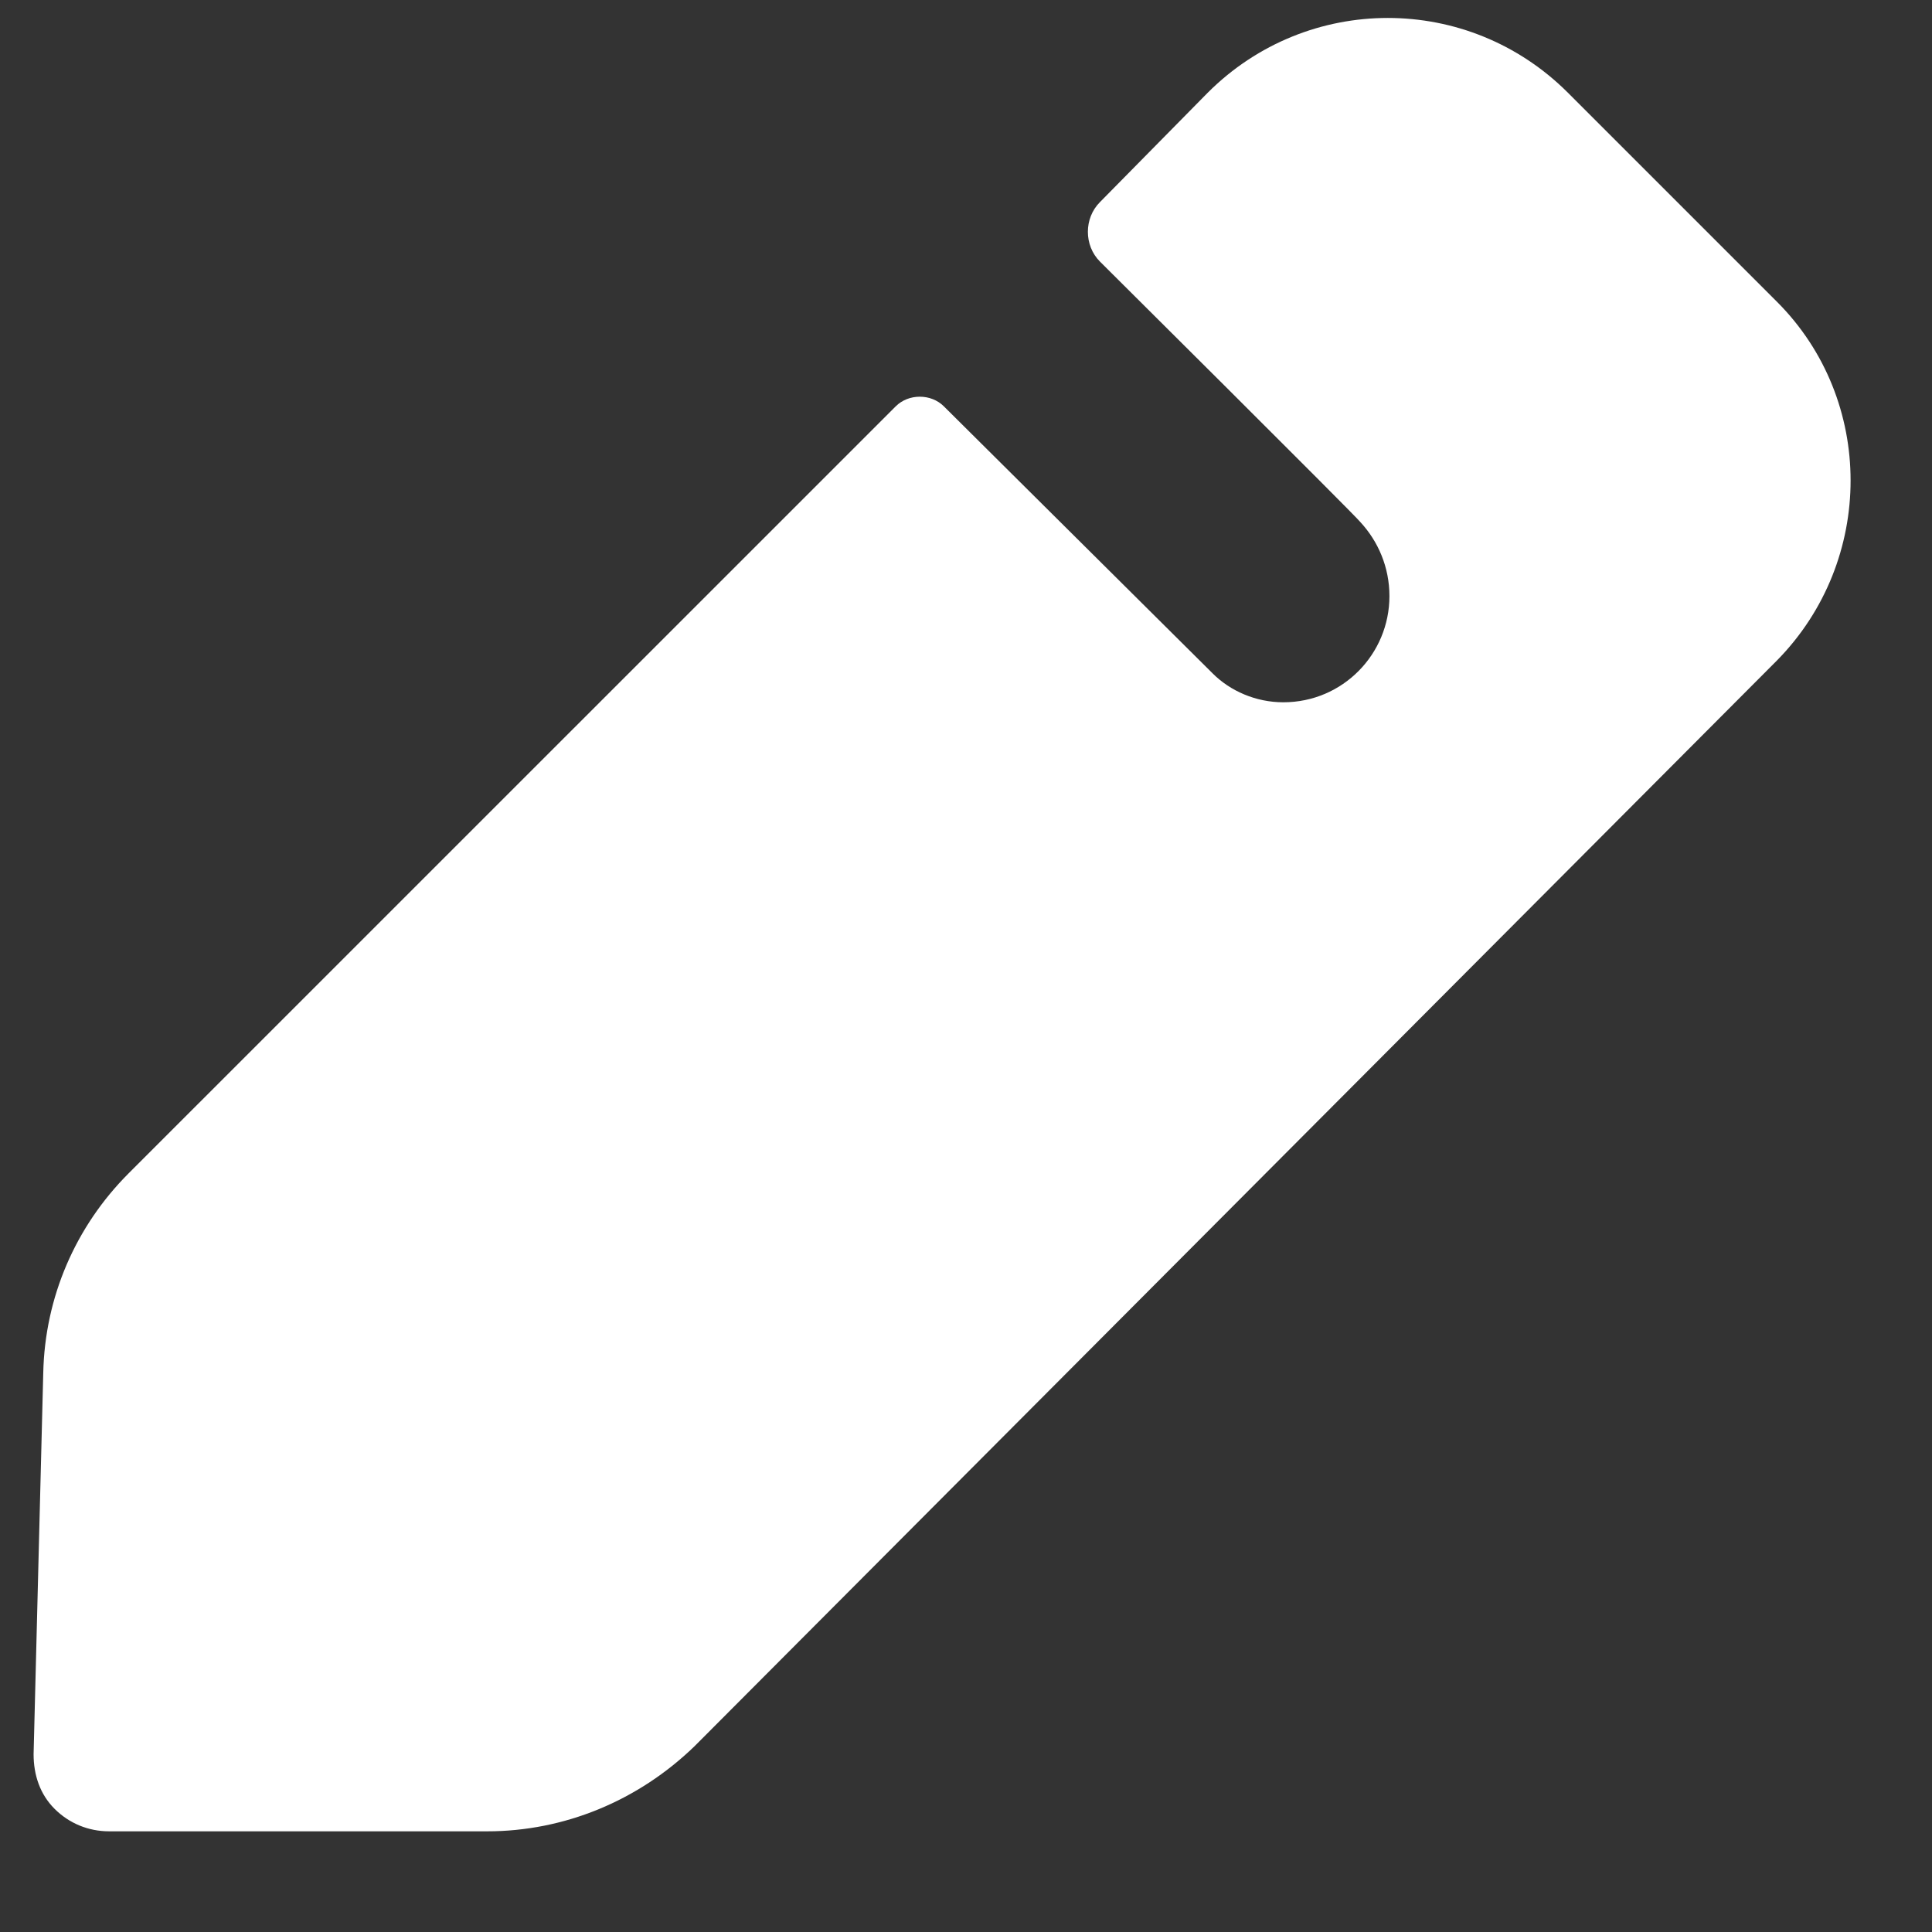 <svg  viewBox="0 0 18 18" fill="none" xmlns="http://www.w3.org/2000/svg">
<rect x="0" y="0" width="18" height="18" fill="#333333" stroke="none"/>
<path d="M16.556 6.153L6.472 16.268C5.947 16.777 5.258 17.062 4.539 17.062H1.017C0.822 17.062 0.643 16.987 0.508 16.852C0.373 16.717 0.313 16.538 0.313 16.343L0.403 12.791C0.418 12.087 0.703 11.428 1.197 10.933L8.345 3.786C8.465 3.666 8.674 3.666 8.794 3.786L11.297 6.273C11.461 6.438 11.701 6.543 11.956 6.543C12.511 6.543 12.945 6.093 12.945 5.554C12.945 5.284 12.84 5.044 12.675 4.865C12.63 4.805 10.248 2.437 10.248 2.437C10.098 2.287 10.098 2.033 10.248 1.883L11.252 0.864C12.181 -0.065 13.679 -0.065 14.608 0.864L16.556 2.812C17.47 3.726 17.47 5.224 16.556 6.153" fill="white"/>
</svg>
